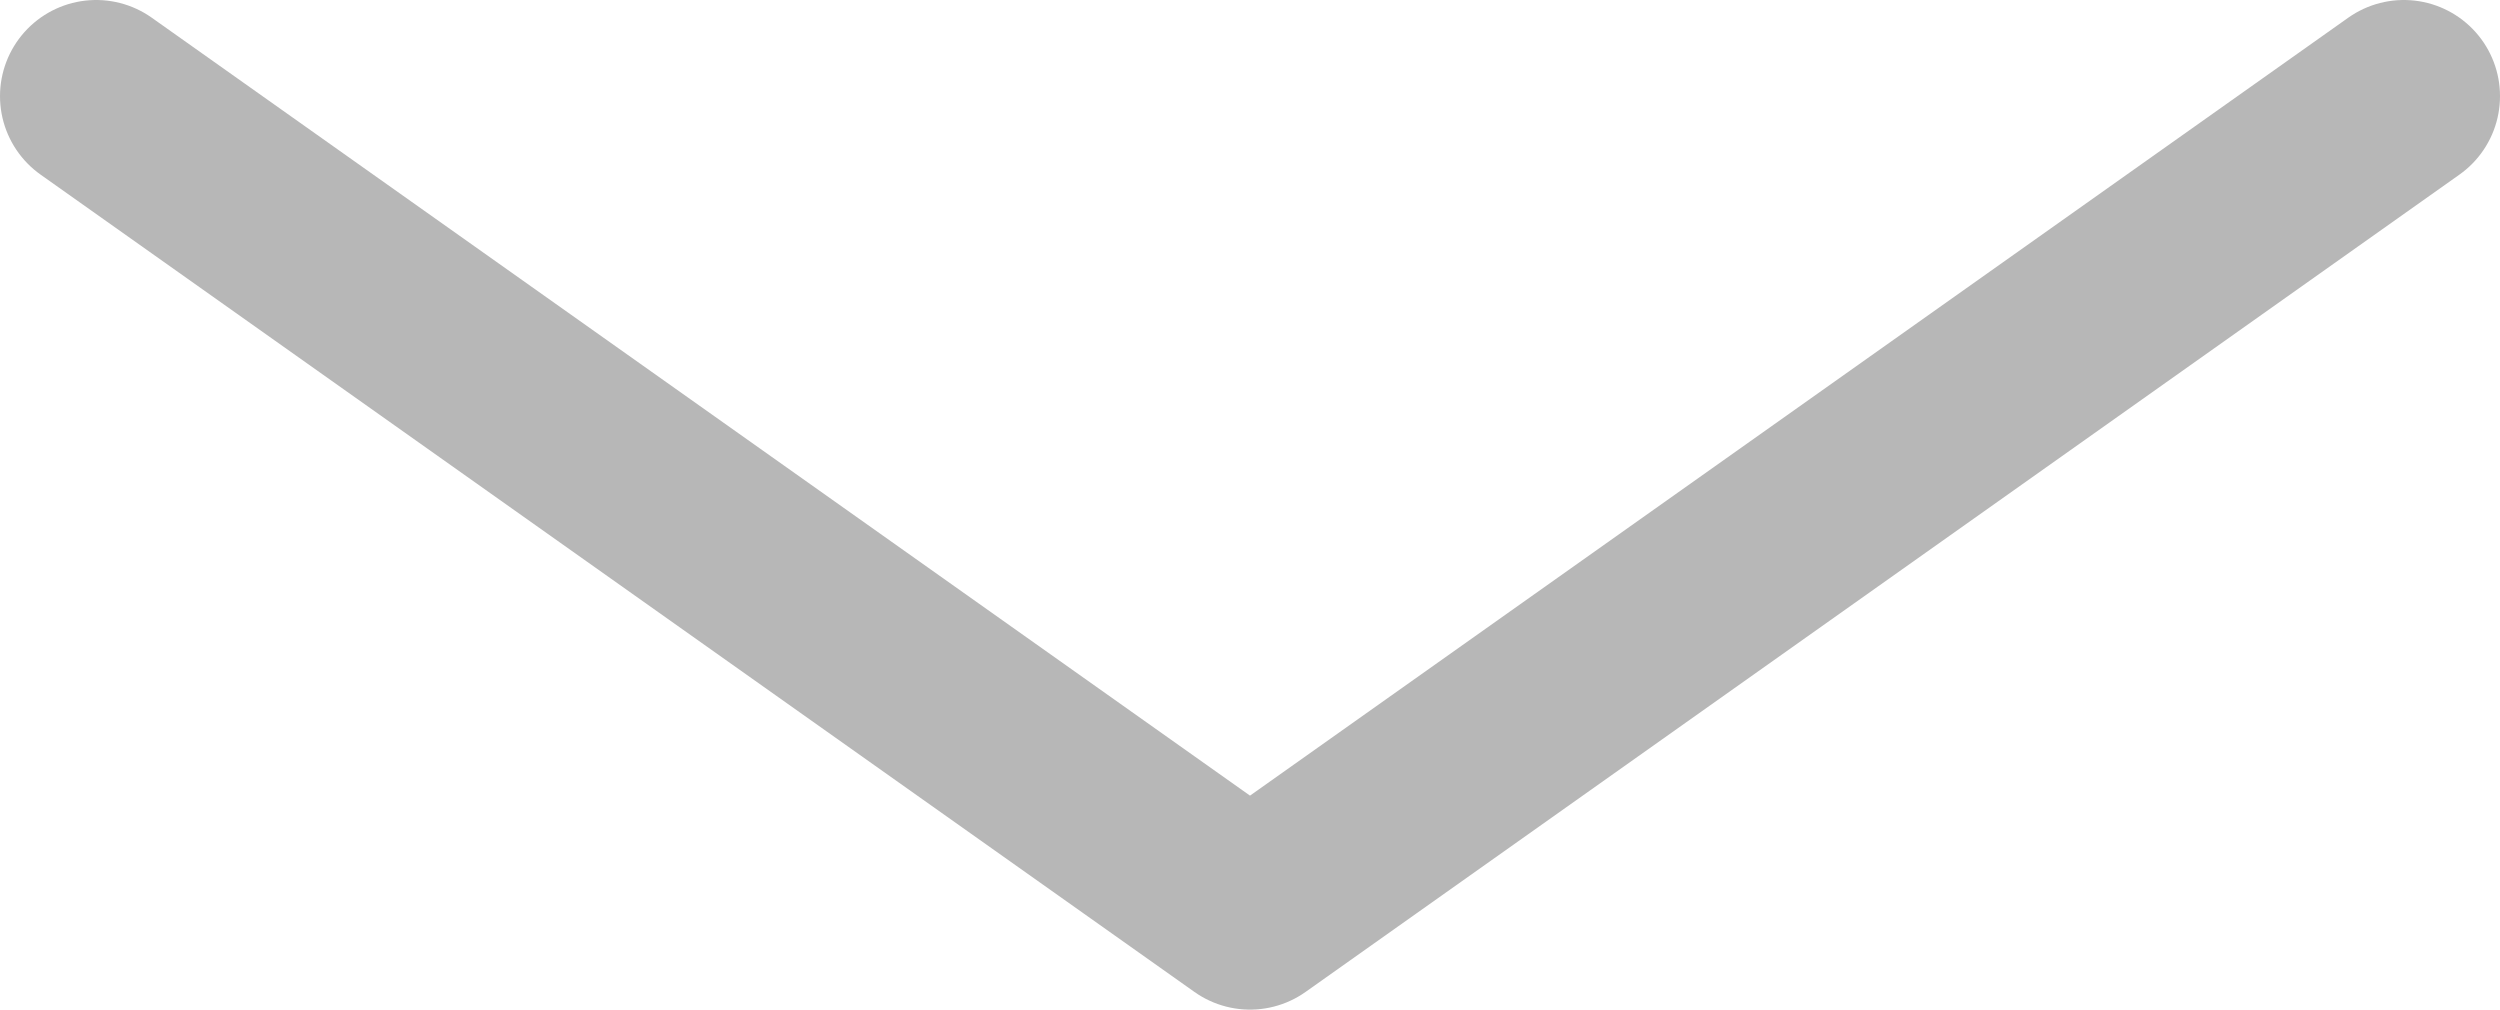 <svg width="52" height="21" viewBox="0 0 52 21" fill="none" xmlns="http://www.w3.org/2000/svg">
<path d="M2 2L26 19L50 2" stroke="#B7B7B7" stroke-width="4" stroke-linecap="round" stroke-linejoin="round"/>
</svg>

